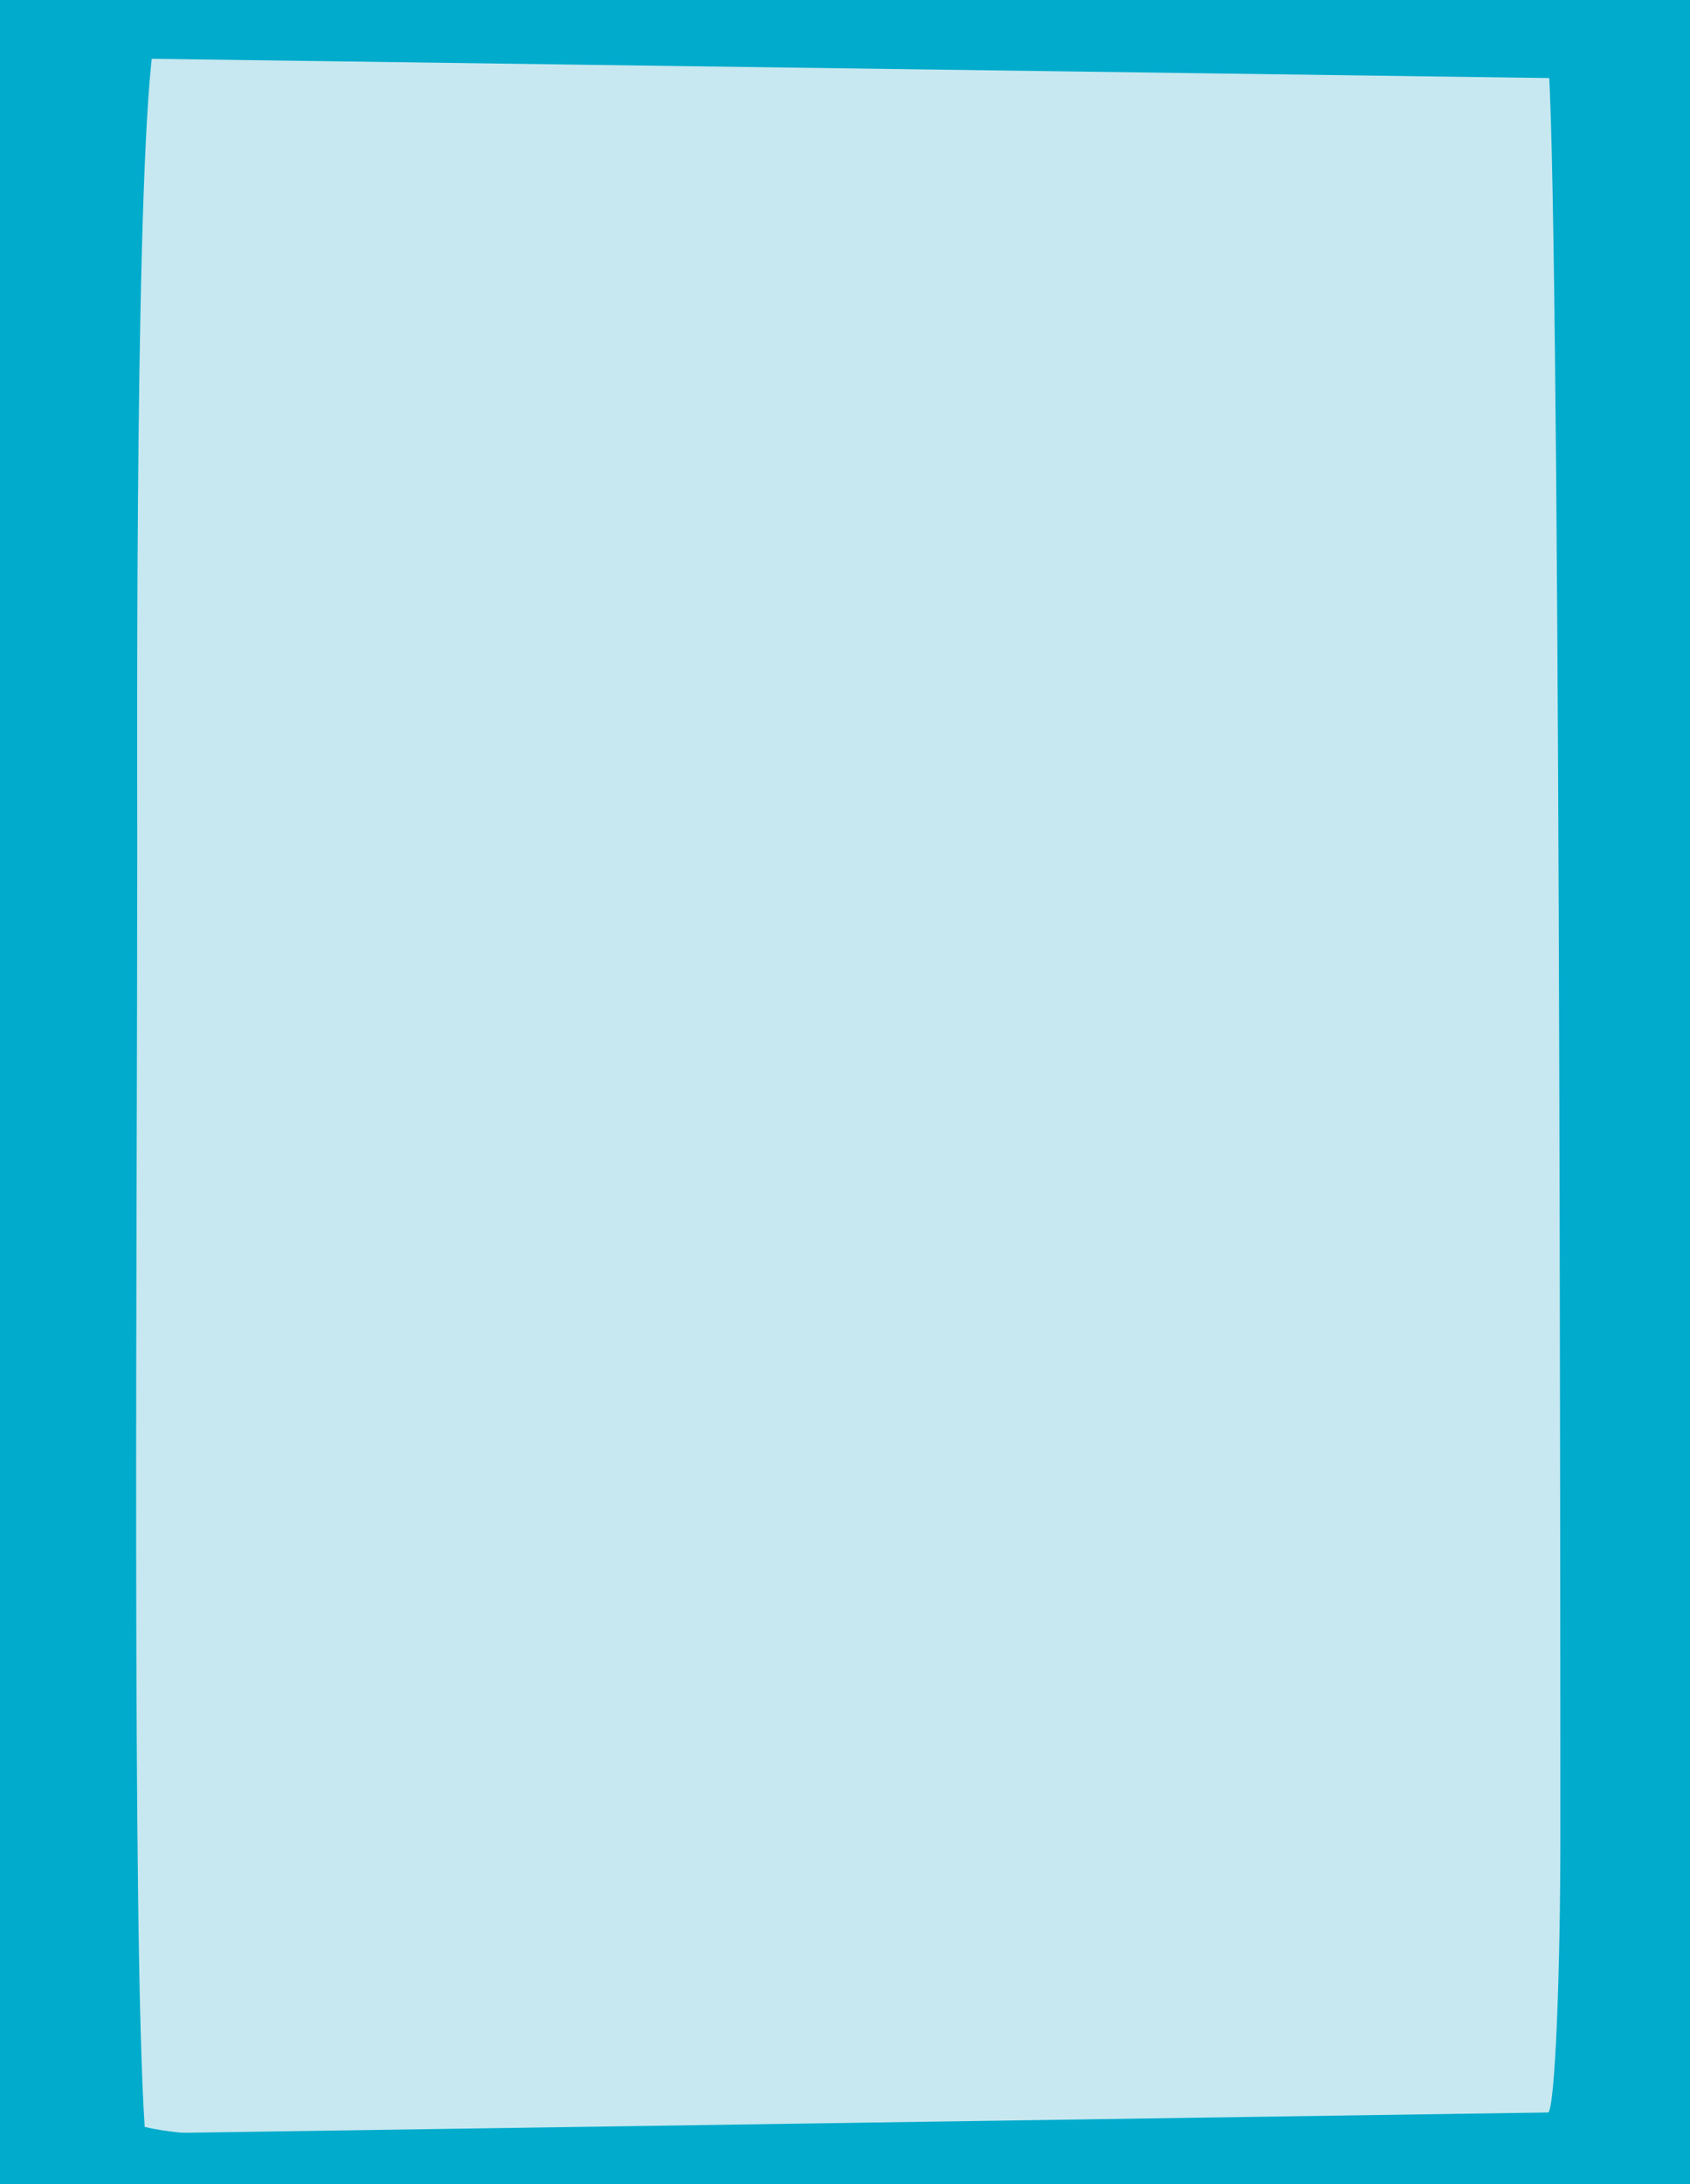 <?xml version="1.0" encoding="utf-8"?>
<!-- Generator: Adobe Illustrator 26.0.1, SVG Export Plug-In . SVG Version: 6.00 Build 0)  -->
<svg version="1.1" id="Capa_1" xmlns="http://www.w3.org/2000/svg" xmlns:xlink="http://www.w3.org/1999/xlink" x="0px" y="0px"
	 viewBox="0 0 820 1059.2" style="enable-background:new 0 0 820 1059.2;" xml:space="preserve">
<style type="text/css">
	.st0{fill:#00ABCC;}
	.st1{fill:#C7E8F0;}
</style>
<rect y="-0.4" class="st0" width="820" height="1059.2"/>
<g>
	<g>
		<g>
			<g>
				<path class="st1" d="M75.1,17.6c18.2-2,365.3,0,401.8,0s271.2-12.7,274,9.6c6.2,48.5,6.2,784.6,6.2,865.7
					c0,58.3-2.4,131.9-6.2,131.9c-3.6,0-605.1,26-680.7,6.6c-6.2-93.2-3.6-439.3-3.6-619.9C66.6,354.6,65.4,72.5,75.1,17.6"/>
			</g>
		</g>
	</g>
</g>
<polygon class="st0" points="0,1035.6 0,1059.6 820,1059.6 820,1023.4 "/>
<polygon class="st0" points="0,-0.4 0,27.5 820,38.8 820,-0.4 "/>
</svg>
